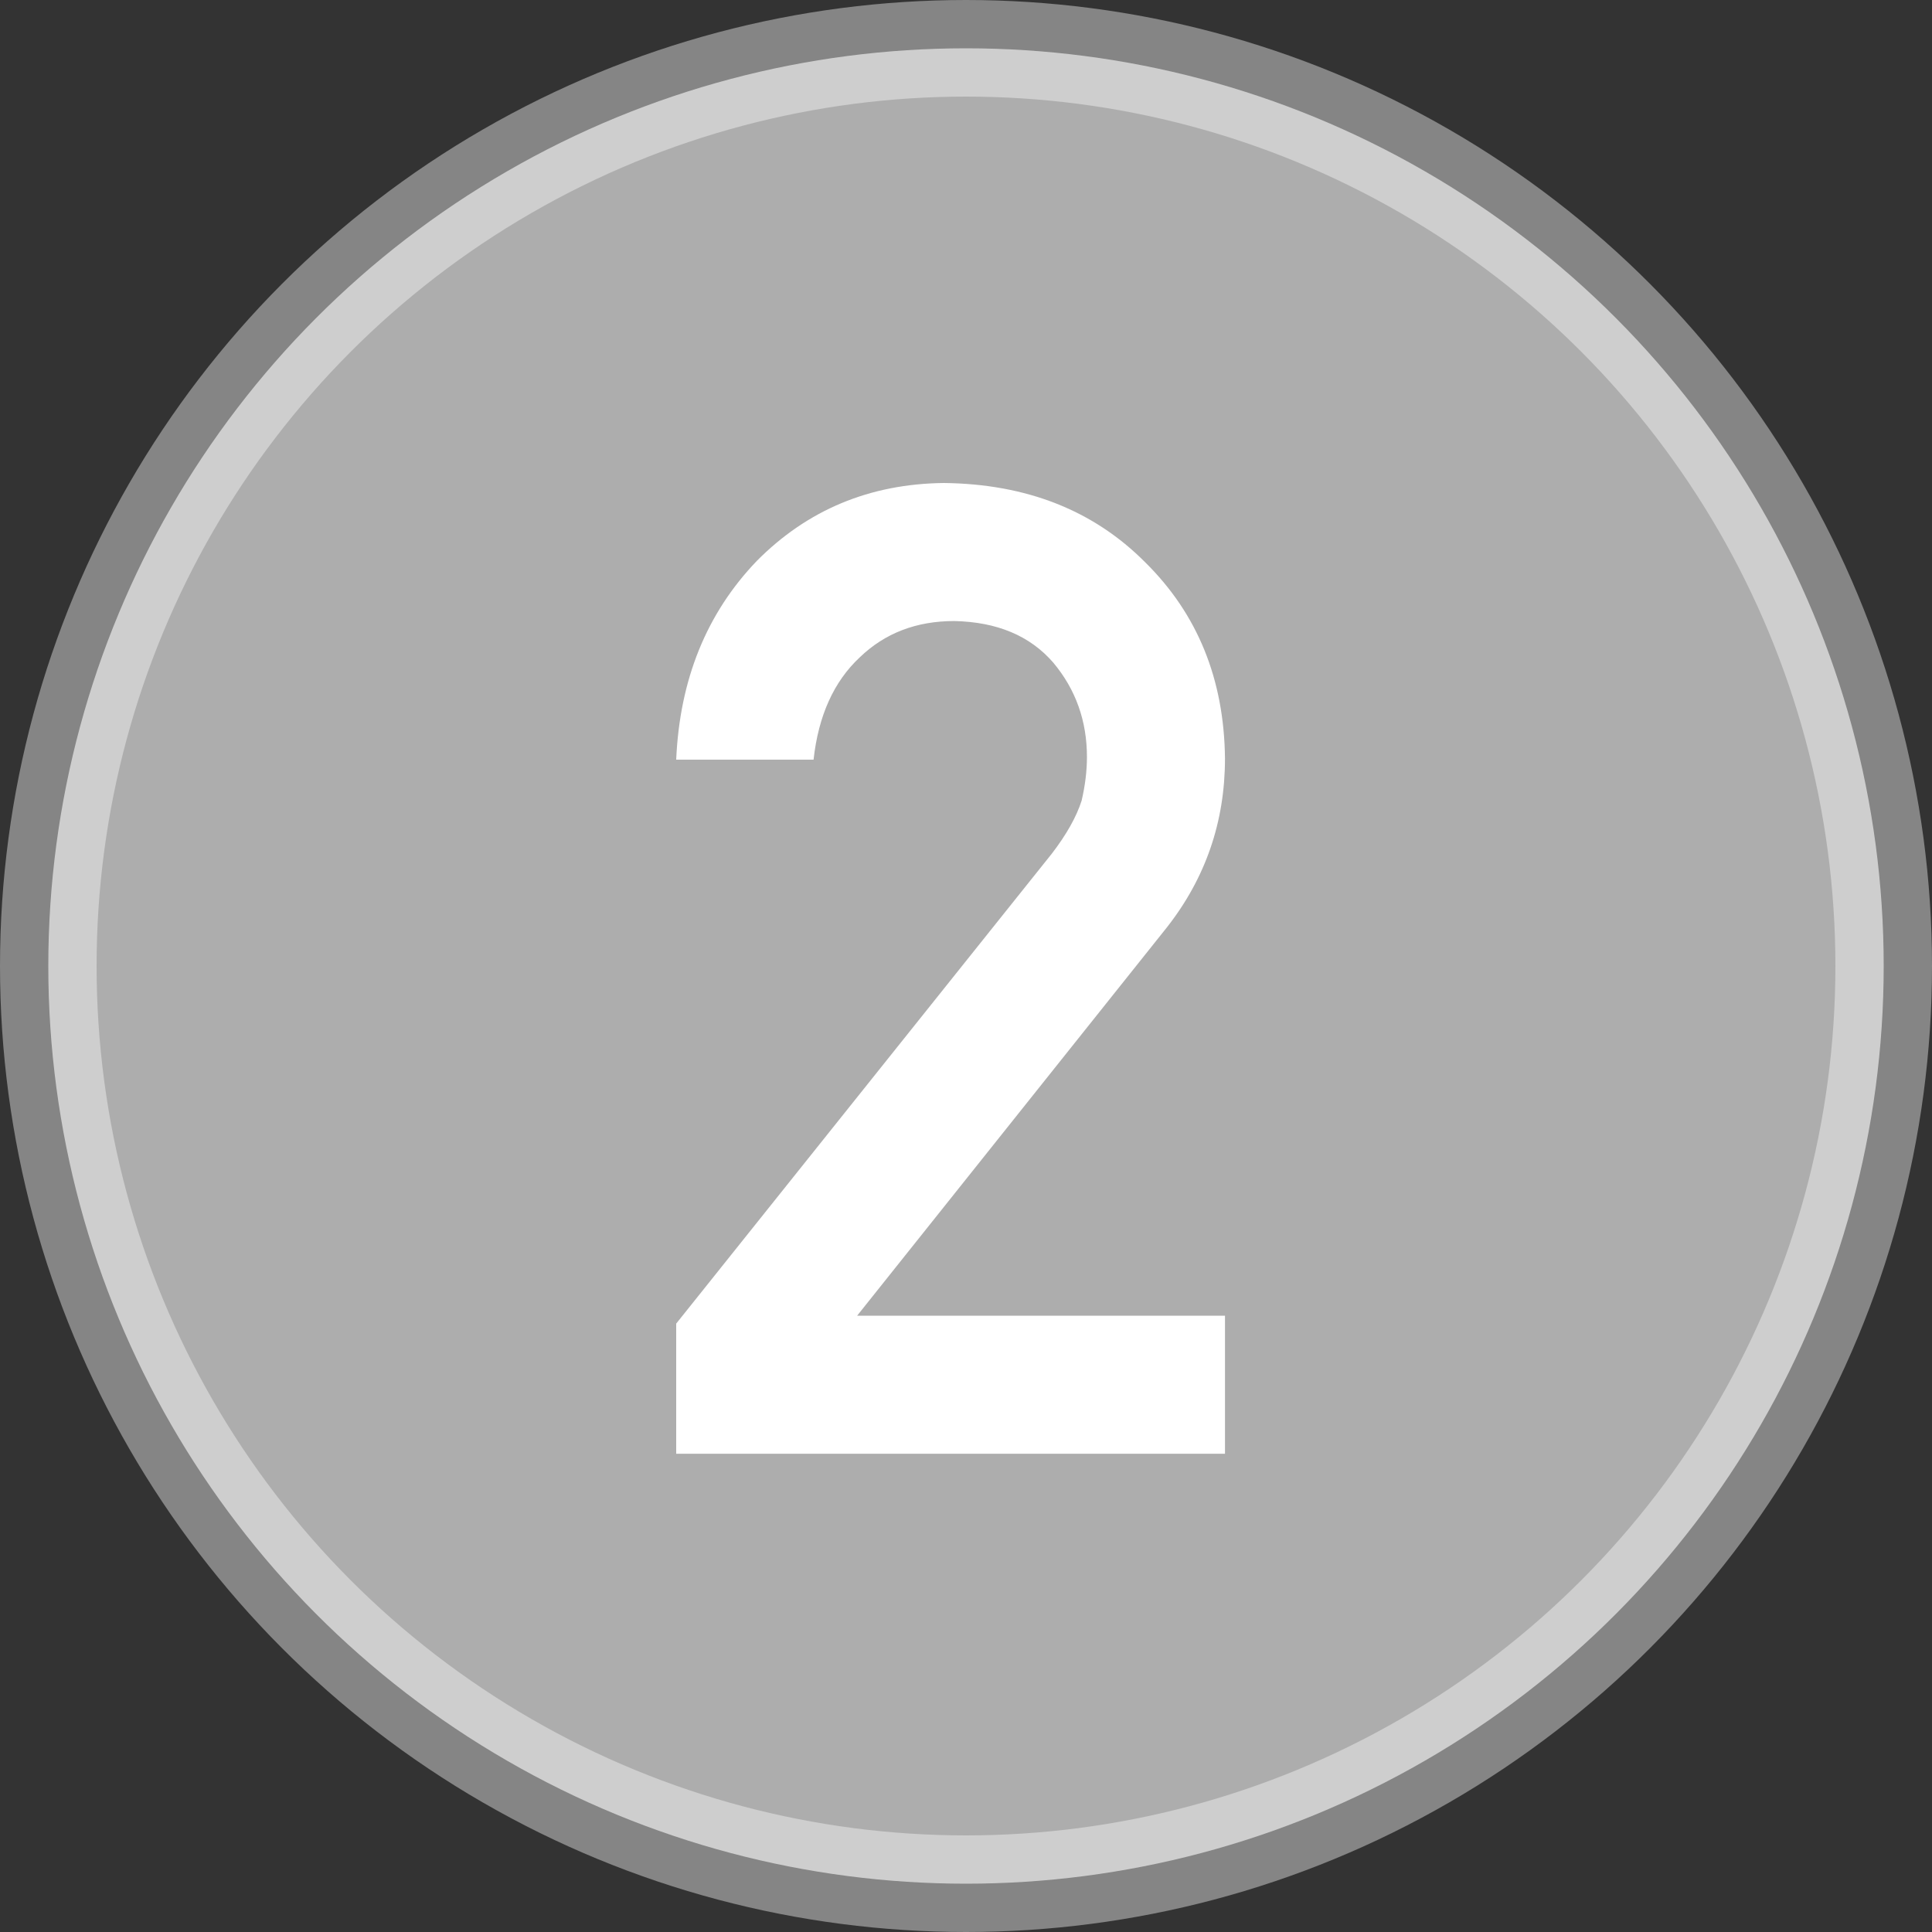 <?xml version="1.0" encoding="UTF-8"?>
<svg width="20px" height="20px" viewBox="0 0 20 20" version="1.1" xmlns="http://www.w3.org/2000/svg" xmlns:xlink="http://www.w3.org/1999/xlink">
    <rect x="0" y="0" width="20" height="20" fill="#333333" stroke="none"/>
    <!-- Generator: Sketch 62 (91390) - https://sketch.com -->
    <title>NO_active2</title>
    <desc>Created with Sketch.</desc>
    <g id="NO_active2" stroke="none" stroke-width="1" fill="none" fill-rule="evenodd">
        <g id="NO" fill="#FFFFFF">
            <circle id="椭圆形" stroke-opacity="0.4" stroke="#FFFFFF" fill-opacity="0.6" cx="10" cy="10" r="9.5"></circle>
            <path d="M12.681,15.049 L12.681,13.62 L8.873,13.62 L12.079,9.601 C12.48,9.09 12.681,8.507 12.681,7.851 C12.672,7.03 12.396,6.354 11.854,5.82 C11.32,5.283 10.625,5.009 9.769,5 C9.003,5.009 8.358,5.278 7.834,5.807 C7.314,6.349 7.036,7.035 7,7.864 L8.422,7.864 C8.472,7.409 8.632,7.055 8.9,6.805 C9.16,6.554 9.486,6.429 9.878,6.429 C10.32,6.438 10.662,6.581 10.903,6.859 C11.136,7.137 11.252,7.463 11.252,7.837 C11.252,7.978 11.234,8.129 11.197,8.288 C11.143,8.457 11.04,8.639 10.89,8.835 L7,13.702 L7,15.049 L12.681,15.049 Z" id="2" fill-rule="nonzero"></path>
        </g>
    </g>
</svg>